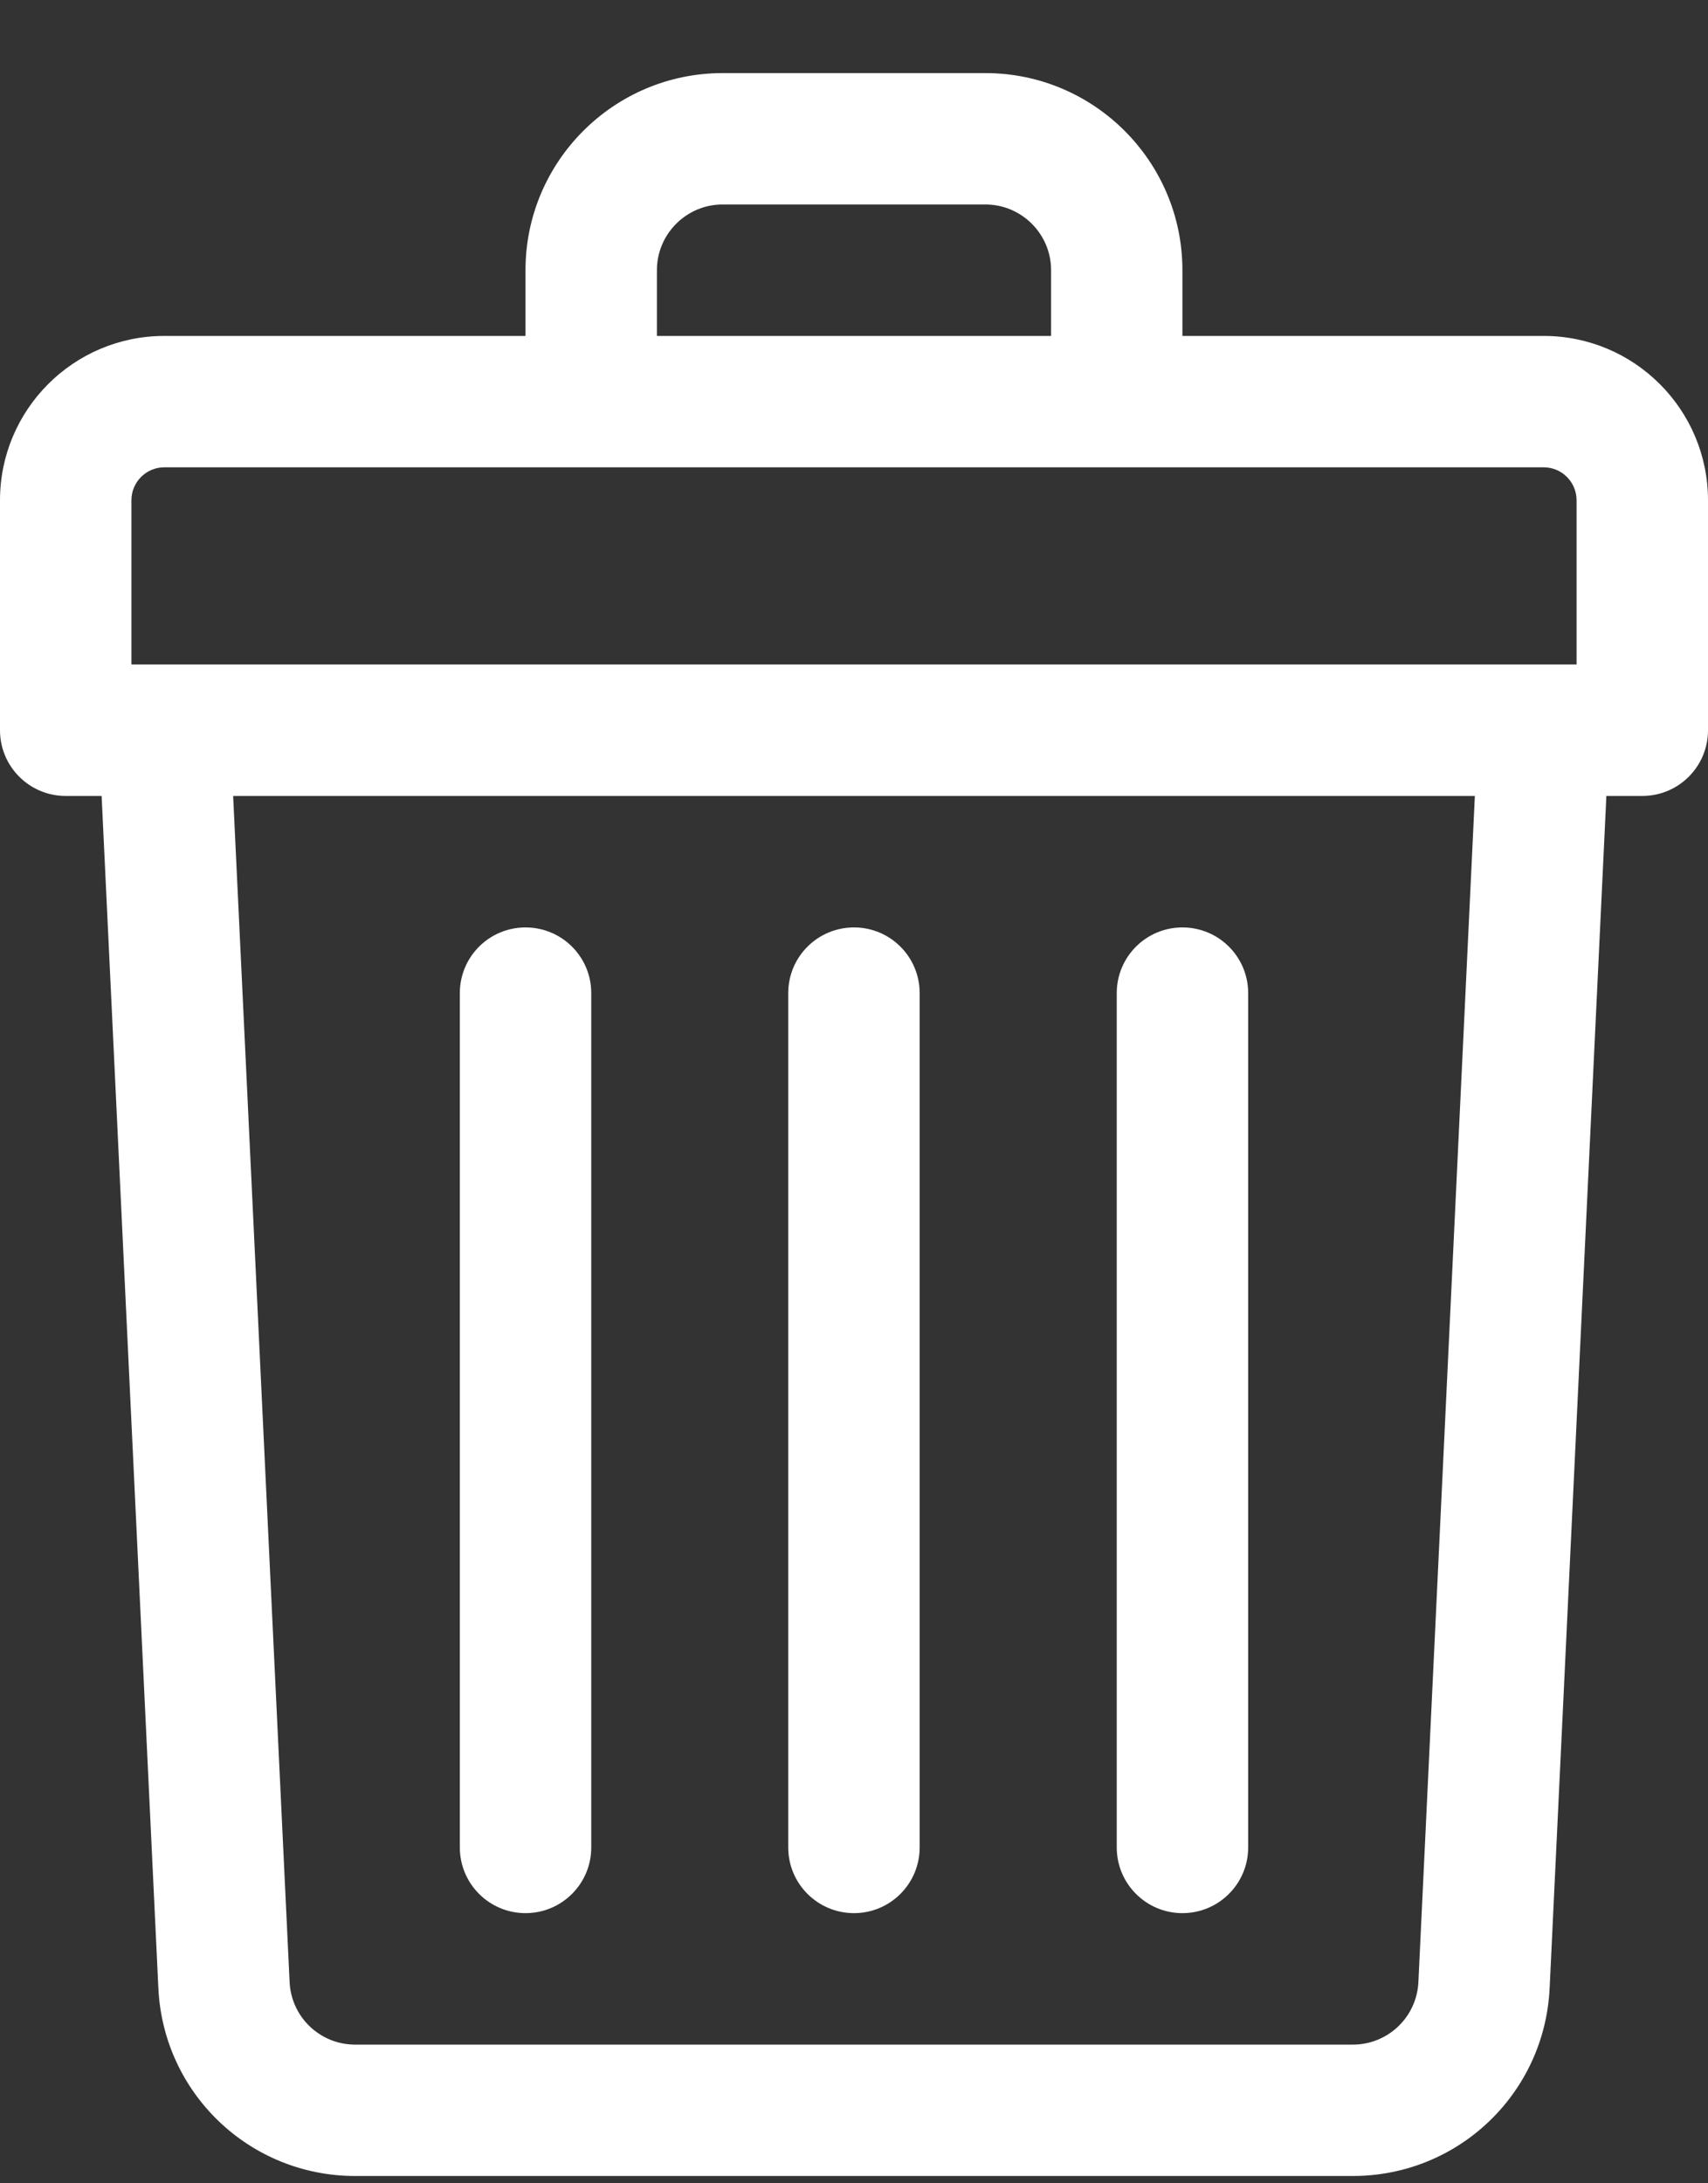 <svg width="18" height="23" viewBox="0 0 18 23" fill="none" xmlns="http://www.w3.org/2000/svg">
<rect x="0" y="0" width="18" height="23" fill="#333333" stroke="none"/>
<path d="M16.269 3.539H12.461V2.846C12.461 1.701 11.53 0.77 10.385 0.77H7.615C6.47 0.77 5.538 1.701 5.538 2.846V3.539H1.731C0.776 3.539 0 4.315 0 5.27V7.693C0 8.075 0.31 8.385 0.692 8.385H1.071L1.669 20.945C1.722 22.055 2.633 22.923 3.743 22.923H14.257C15.367 22.923 16.278 22.055 16.331 20.945L16.929 8.385H17.308C17.69 8.385 18 8.075 18 7.693V5.27C18 4.315 17.224 3.539 16.269 3.539ZM6.923 2.846C6.923 2.465 7.234 2.154 7.615 2.154H10.385C10.766 2.154 11.077 2.465 11.077 2.846V3.539H6.923V2.846ZM1.385 5.27C1.385 5.079 1.54 4.923 1.731 4.923H16.269C16.46 4.923 16.615 5.079 16.615 5.27V7C16.402 7 2.269 7 1.385 7V5.27ZM14.948 20.879C14.931 21.249 14.627 21.539 14.257 21.539H3.743C3.373 21.539 3.069 21.249 3.052 20.879L2.457 8.385H15.543L14.948 20.879Z" fill="white"/>
<path d="M9 20.154C9.382 20.154 9.692 19.844 9.692 19.462V10.462C9.692 10.079 9.382 9.77 9 9.77C8.617 9.77 8.307 10.079 8.307 10.462V19.462C8.307 19.844 8.617 20.154 9 20.154Z" fill="white"/>
<path d="M12.461 20.154C12.844 20.154 13.154 19.844 13.154 19.462V10.462C13.154 10.079 12.844 9.77 12.461 9.77C12.079 9.77 11.769 10.079 11.769 10.462V19.462C11.769 19.844 12.079 20.154 12.461 20.154Z" fill="white"/>
<path d="M5.538 20.154C5.921 20.154 6.231 19.844 6.231 19.462V10.462C6.231 10.079 5.921 9.77 5.538 9.77C5.156 9.77 4.846 10.079 4.846 10.462V19.462C4.846 19.844 5.156 20.154 5.538 20.154Z" fill="white"/>
</svg>
